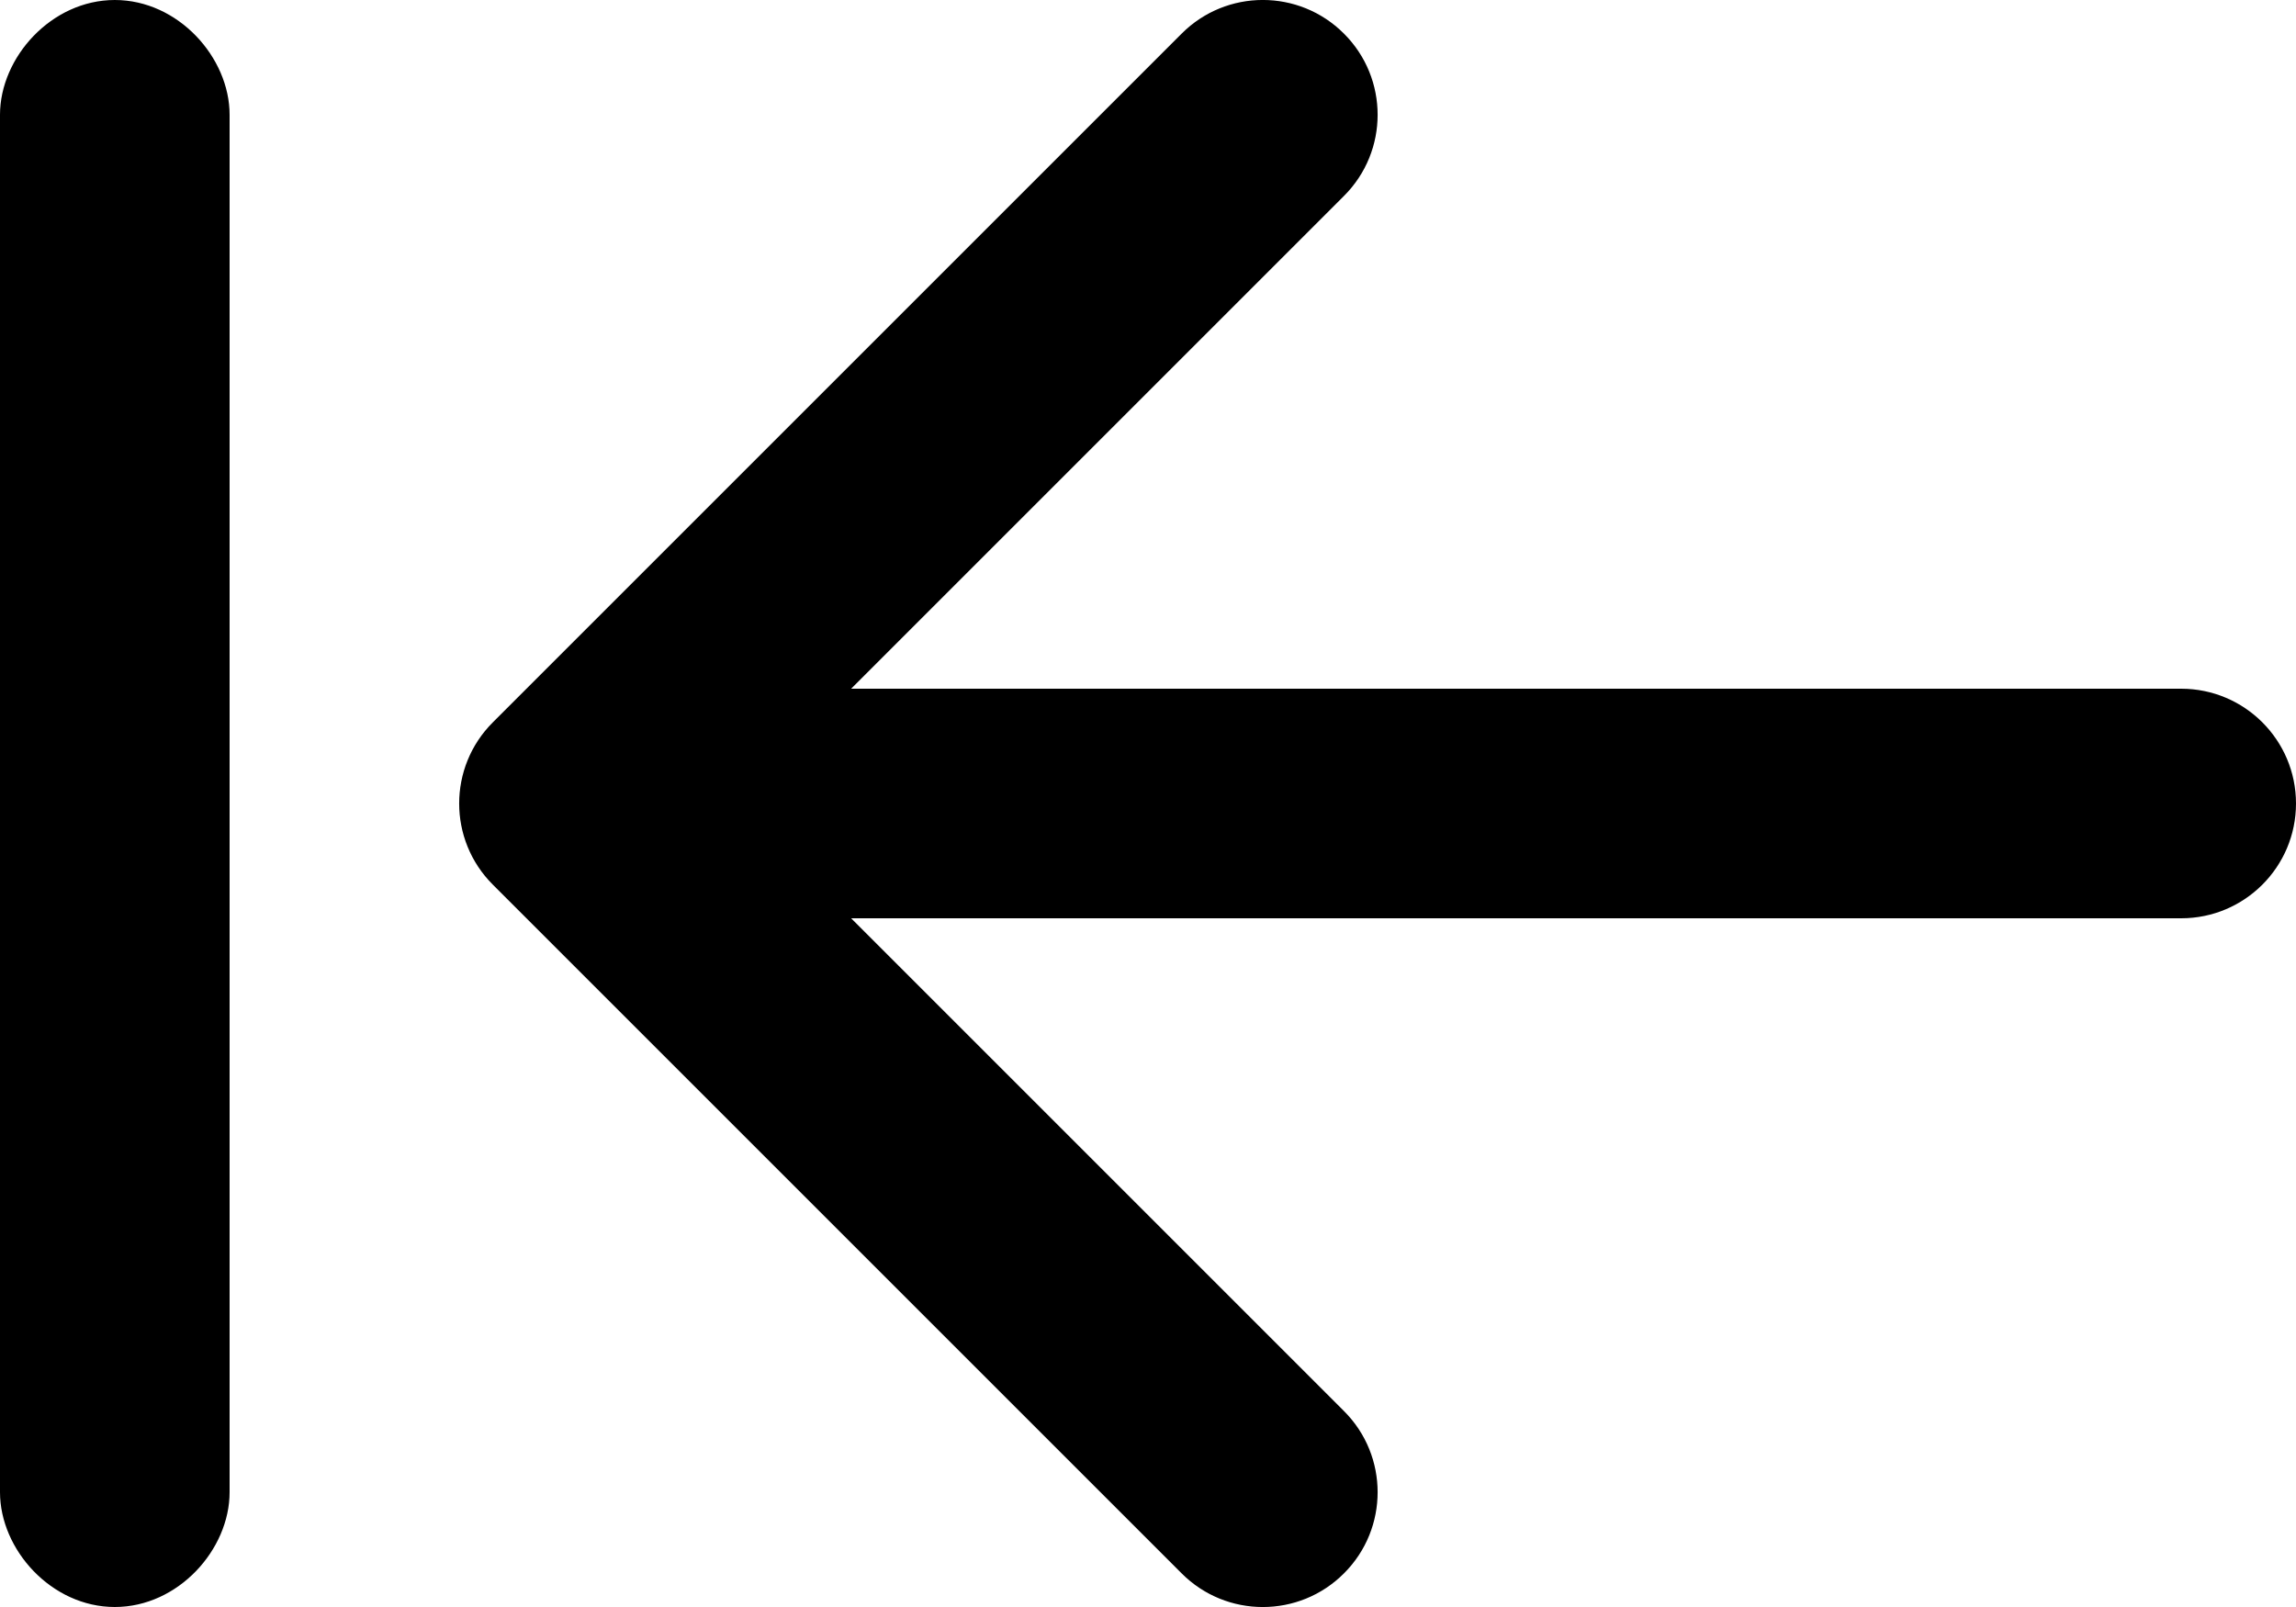 <svg width="20" height="14" viewBox="0 0 20 14" fill="none" xmlns="http://www.w3.org/2000/svg">
    <path fill-rule="evenodd" clip-rule="evenodd" d="M11.707 0.293C11.317 -0.098 10.683 -0.098 10.293 0.293L4.293 6.293C3.902 6.683 3.902 7.317 4.293 7.707L10.293 13.707C10.683 14.098 11.317 14.098 11.707 13.707C12.098 13.317 12.098 12.683 11.707 12.293L7.414 8H19C19.552 8 20 7.552 20 7C20 6.448 19.552 6 19 6H7.414L11.707 1.707C12.098 1.317 12.098 0.683 11.707 0.293ZM0 13C0 13.5 0.448 14 1 14C1.552 14 2 13.5 2 13V1C2 0.5 1.552 1.49012e-08 1 1.49012e-08C0.448 1.49012e-08 0 0.5 0 1V13Z" fill="current"/>
</svg>
